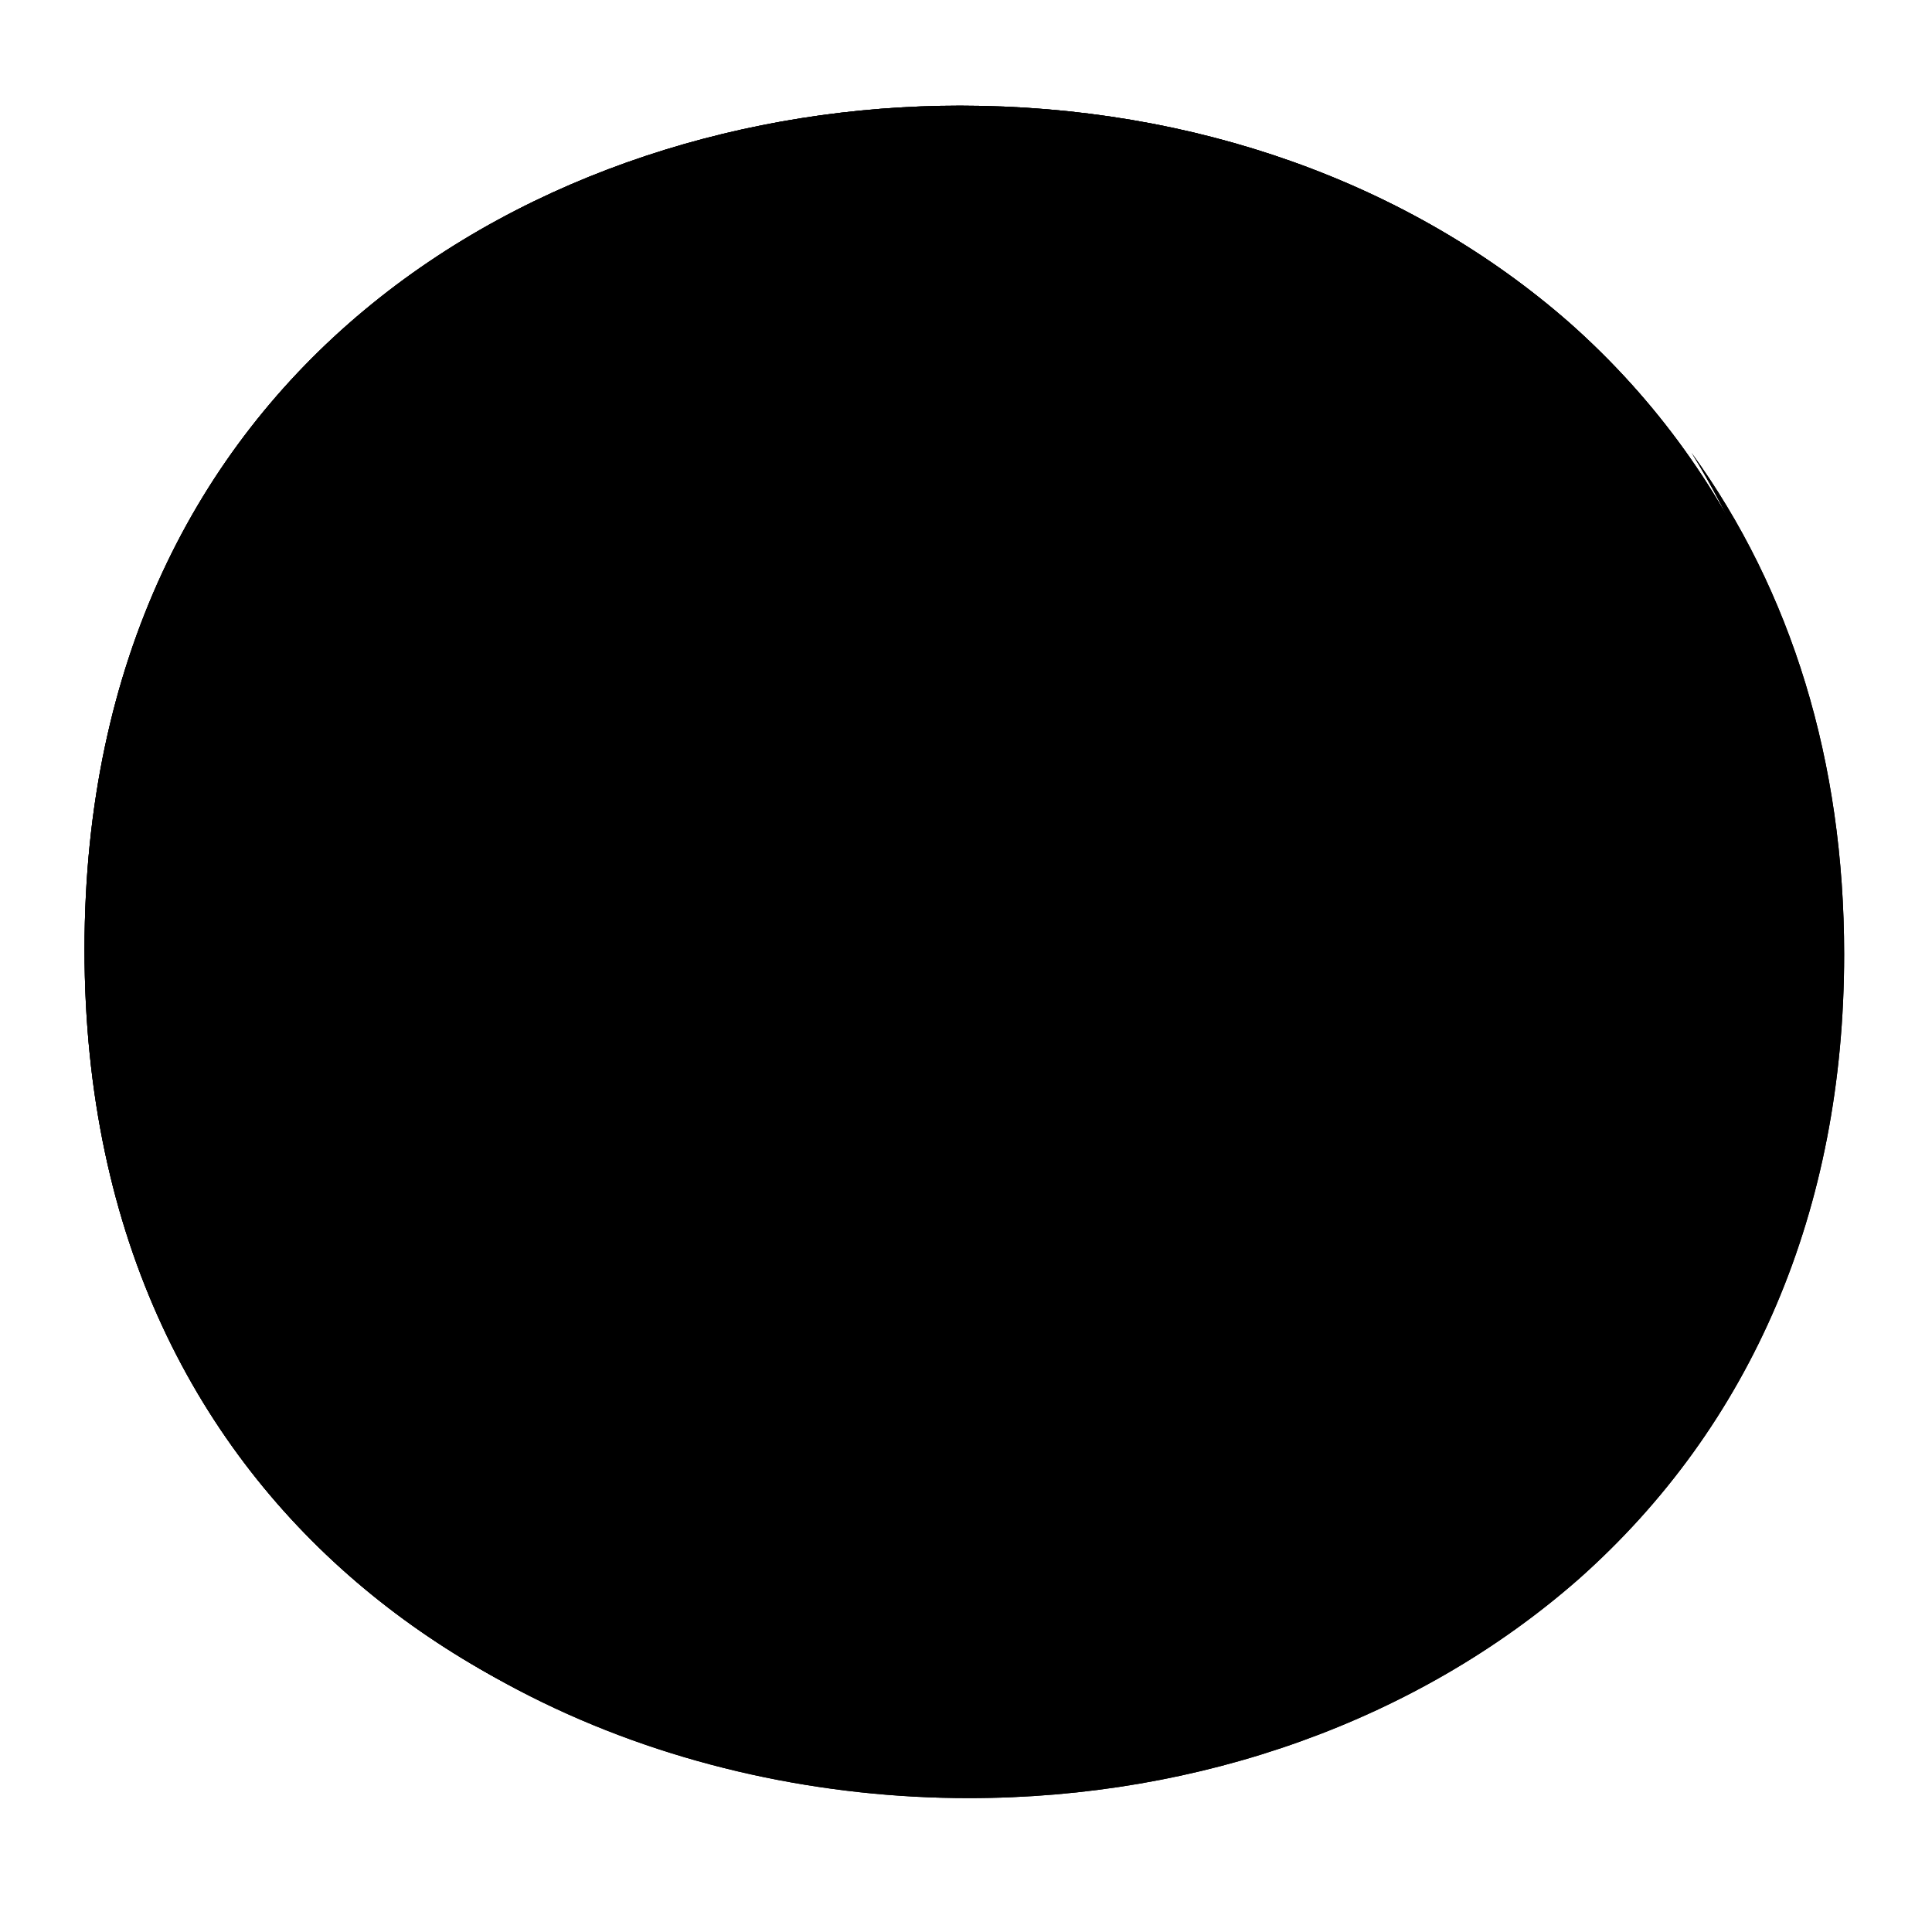 <svg width="128" height="128" viewBox="0 0 128 128" fill="none" xmlns="http://www.w3.org/2000/svg">
<path d="M63.6 118.8C35.7 118.8 5.6 101.3 5.6 62.9C5.6 24.5 35.7 7 63.6 7C79.1 7 93.4 12.1 104 21.4C115.5 31.6 121.6 46 121.6 62.9C121.6 79.8 115.5 94.1 104 104.3C93.4 113.6 79 118.8 63.6 118.8Z" fill="url(#paint0_radial_169_9972)" style=""/>
<path d="M63.6 118.8C35.7 118.8 5.6 101.3 5.6 62.9C5.6 24.5 35.7 7 63.6 7C79.1 7 93.4 12.1 104 21.4C115.5 31.6 121.6 46 121.6 62.9C121.6 79.8 115.5 94.1 104 104.3C93.4 113.6 79 118.8 63.6 118.8Z" fill="url(#paint1_radial_169_9972)" style=""/>
<path d="M63.6 118.8C35.7 118.8 5.6 101.3 5.6 62.9C5.6 24.5 35.7 7 63.6 7C79.1 7 93.4 12.1 104 21.4C115.5 31.6 121.6 46 121.6 62.9C121.6 79.8 115.5 94.1 104 104.3C93.4 113.6 79 118.8 63.6 118.8Z" fill="url(#paint2_radial_169_9972)" style=""/>
<path d="M112.07 30C117.4 38.6 120.18 48.84 120.18 60.23C120.18 77.13 114.08 91.43 102.58 101.63C91.98 110.93 77.58 116.13 62.18 116.13C44.12 116.13 25.18 108.78 14 93.19C24.76 110.85 45 119.13 64.18 119.13C79.58 119.13 93.98 113.93 104.58 104.63C116.08 94.43 122.18 80.13 122.18 63.23C122.18 50.49 118.71 39.17 112.07 30Z" fill="#EB8F00" style="fill:#EB8F00;fill:color(display-p3 0.922 0.561 0);fill-opacity:1;"/>
<path d="M112.07 30C117.4 38.6 120.18 48.84 120.18 60.23C120.18 77.13 114.08 91.43 102.58 101.63C91.98 110.93 77.58 116.13 62.18 116.13C44.12 116.13 25.18 108.78 14 93.19C24.76 110.85 45 119.13 64.18 119.13C79.58 119.13 93.98 113.93 104.58 104.63C116.08 94.43 122.18 80.13 122.18 63.23C122.18 50.49 118.71 39.17 112.07 30Z" fill="#4A2F27" style="fill:#4A2F27;fill:color(display-p3 0.29 0.184 0.153);fill-opacity:1;"/>
<path d="M83.79 92.436C83.457 92.468 83.124 92.426 82.817 92.29C77.333 90.008 71.351 89.217 65.466 89.981C59.55 90.636 53.924 92.844 49.141 96.379C48.88 96.583 48.575 96.714 48.245 96.756C47.52 96.838 46.81 96.488 46.425 95.861C46.043 95.245 46.064 94.469 46.468 93.87C54.41 82.159 70.336 79.107 82.047 87.049C83.006 87.701 83.92 88.42 84.784 89.186C85.327 89.659 85.544 90.409 85.338 91.1C85.127 91.813 84.519 92.332 83.79 92.436Z" fill="#422B0D" style="fill:#422B0D;fill:color(display-p3 0.259 0.169 0.051);fill-opacity:1;"/>
<path d="M83.79 92.436C83.457 92.468 83.124 92.426 82.817 92.29C77.333 90.008 71.351 89.217 65.466 89.981C59.55 90.636 53.924 92.844 49.141 96.379C48.88 96.583 48.575 96.714 48.245 96.756C47.52 96.838 46.81 96.488 46.425 95.861C46.043 95.245 46.064 94.469 46.468 93.87C54.41 82.159 70.336 79.107 82.047 87.049C83.006 87.701 83.92 88.42 84.784 89.186C85.327 89.659 85.544 90.409 85.338 91.1C85.127 91.813 84.519 92.332 83.79 92.436Z" fill="#1A1717" style="fill:#1A1717;fill:color(display-p3 0.102 0.09 0.09);fill-opacity:1;"/>
<path d="M80.35 52.776C84.53 53.064 88.088 56.858 87.683 62.724C87.279 68.59 83.235 71.85 79.055 71.561C74.875 71.273 71.317 67.479 71.721 61.623C72.125 55.767 76.17 52.488 80.35 52.776Z" fill="#422B0D" style="fill:#422B0D;fill:color(display-p3 0.259 0.169 0.051);fill-opacity:1;"/>
<path d="M80.35 52.776C84.53 53.064 88.088 56.858 87.683 62.724C87.279 68.59 83.235 71.85 79.055 71.561C74.875 71.273 71.317 67.479 71.721 61.623C72.125 55.767 76.17 52.488 80.35 52.776Z" fill="#1A1717" style="fill:#1A1717;fill:color(display-p3 0.102 0.09 0.09);fill-opacity:1;"/>
<path d="M44.55 52.036C40.37 51.748 36.325 55.018 35.921 60.874C35.517 66.73 39.074 70.534 43.254 70.822C47.444 71.111 51.479 67.841 51.883 61.975C52.288 56.108 48.74 52.325 44.55 52.036Z" fill="#422B0D" style="fill:#422B0D;fill:color(display-p3 0.259 0.169 0.051);fill-opacity:1;"/>
<path d="M44.55 52.036C40.37 51.748 36.325 55.018 35.921 60.874C35.517 66.73 39.074 70.534 43.254 70.822C47.444 71.111 51.479 67.841 51.883 61.975C52.288 56.108 48.74 52.325 44.55 52.036Z" fill="#1A1717" style="fill:#1A1717;fill:color(display-p3 0.102 0.09 0.09);fill-opacity:1;"/>
<path d="M44.859 54.471C46.279 53.791 47.989 54.392 48.679 55.812C49.209 56.922 48.969 58.252 48.079 59.111C46.659 59.791 44.949 59.191 44.259 57.772C43.729 56.661 43.969 55.331 44.859 54.471Z" fill="#555050" style="fill:#555050;fill:color(display-p3 0.333 0.312 0.312);fill-opacity:1;"/>
<path d="M81.679 55.99C83.109 55.32 84.809 55.93 85.489 57.36C86.009 58.47 85.769 59.78 84.889 60.63C83.459 61.3 81.759 60.69 81.079 59.26C80.559 58.16 80.799 56.84 81.679 55.99Z" fill="#555050" style="fill:#555050;fill:color(display-p3 0.333 0.312 0.312);fill-opacity:1;"/>
<path d="M32.799 39.322C32.188 38.708 31.914 37.827 32.069 36.977C32.254 36.12 32.856 35.419 33.676 35.108C38.775 33.005 44.483 32.956 49.615 34.959C51.53 35.69 53.316 36.7 54.928 37.967C55.029 38.045 55.123 38.136 55.219 38.236C56.129 39.107 56.233 40.522 55.466 41.52C54.649 42.612 53.145 42.944 51.947 42.286L52.196 41.526L51.841 42.229C46.725 39.698 40.908 38.95 35.327 40.121C34.403 40.344 33.431 40.064 32.772 39.379L32.799 39.322Z" fill="#422B0D" style="fill:#422B0D;fill:color(display-p3 0.259 0.169 0.051);fill-opacity:1;"/>
<path d="M32.799 39.322C32.188 38.708 31.914 37.827 32.069 36.977C32.254 36.12 32.856 35.419 33.676 35.108C38.775 33.005 44.483 32.956 49.615 34.959C51.53 35.69 53.316 36.7 54.928 37.967C55.029 38.045 55.123 38.136 55.219 38.236C56.129 39.107 56.233 40.522 55.466 41.52C54.649 42.612 53.145 42.944 51.947 42.286L52.196 41.526L51.841 42.229C46.725 39.698 40.908 38.95 35.327 40.121C34.403 40.344 33.431 40.064 32.772 39.379L32.799 39.322Z" fill="#1A1717" style="fill:#1A1717;fill:color(display-p3 0.102 0.09 0.09);fill-opacity:1;"/>
<path d="M89.273 47.632C89.896 47.059 90.206 46.213 90.107 45.373C89.961 44.513 89.404 43.783 88.609 43.43C83.591 41.091 77.858 40.776 72.623 42.573C70.68 43.217 68.848 44.152 67.182 45.346L66.871 45.595C65.931 46.429 65.766 47.837 66.488 48.867C67.262 49.986 68.723 50.374 69.948 49.781L69.761 49.003L70.08 49.729C75.28 47.405 81.112 46.894 86.641 48.276C87.558 48.539 88.54 48.302 89.236 47.651L89.273 47.632Z" fill="#422B0D" style="fill:#422B0D;fill:color(display-p3 0.259 0.169 0.051);fill-opacity:1;"/>
<path d="M89.273 47.632C89.896 47.059 90.206 46.213 90.107 45.373C89.961 44.513 89.404 43.783 88.609 43.43C83.591 41.091 77.858 40.776 72.623 42.573C70.68 43.217 68.848 44.152 67.182 45.346L66.871 45.595C65.931 46.429 65.766 47.837 66.488 48.867C67.262 49.986 68.723 50.374 69.948 49.781L69.761 49.003L70.08 49.729C75.28 47.405 81.112 46.894 86.641 48.276C87.558 48.539 88.54 48.302 89.236 47.651L89.273 47.632Z" fill="#1A1717" style="fill:#1A1717;fill:color(display-p3 0.102 0.09 0.09);fill-opacity:1;"/>
<defs>
<radialGradient id="paint0_radial_169_9972" cx="0" cy="0" r="1" gradientUnits="userSpaceOnUse" gradientTransform="translate(63.6 62.9) scale(56.96 56.96)">
<stop offset="0.5" stop-color="#FDE030" style="stop-color:#FDE030;stop-color:color(display-p3 0.992 0.878 0.188);stop-opacity:1;"/>
<stop offset="0.92" stop-color="#F7C02B" style="stop-color:#F7C02B;stop-color:color(display-p3 0.969 0.753 0.169);stop-opacity:1;"/>
<stop offset="1" stop-color="#F4A223" style="stop-color:#F4A223;stop-color:color(display-p3 0.957 0.635 0.137);stop-opacity:1;"/>
</radialGradient>
<radialGradient id="paint1_radial_169_9972" cx="0" cy="0" r="1" gradientUnits="userSpaceOnUse" gradientTransform="translate(38.599 34.538) rotate(-43.208) scale(102.024 101.825)">
<stop offset="0.353" stop-color="#F9DDBD" style="stop-color:#F9DDBD;stop-color:color(display-p3 0.977 0.867 0.741);stop-opacity:1;"/>
<stop offset="0.872" stop-color="#FFD29C" style="stop-color:#FFD29C;stop-color:color(display-p3 1 0.824 0.612);stop-opacity:1;"/>
</radialGradient>
<radialGradient id="paint2_radial_169_9972" cx="0" cy="0" r="1" gradientUnits="userSpaceOnUse" gradientTransform="translate(38.599 34.538) rotate(-43.208) scale(102.024 101.825)">
<stop offset="0.353" stop-color="#70534A" style="stop-color:#70534A;stop-color:color(display-p3 0.439 0.326 0.29);stop-opacity:1;"/>
<stop offset="0.872" stop-color="#5C4037" style="stop-color:#5C4037;stop-color:color(display-p3 0.361 0.251 0.216);stop-opacity:1;"/>
</radialGradient>
</defs>
</svg>
